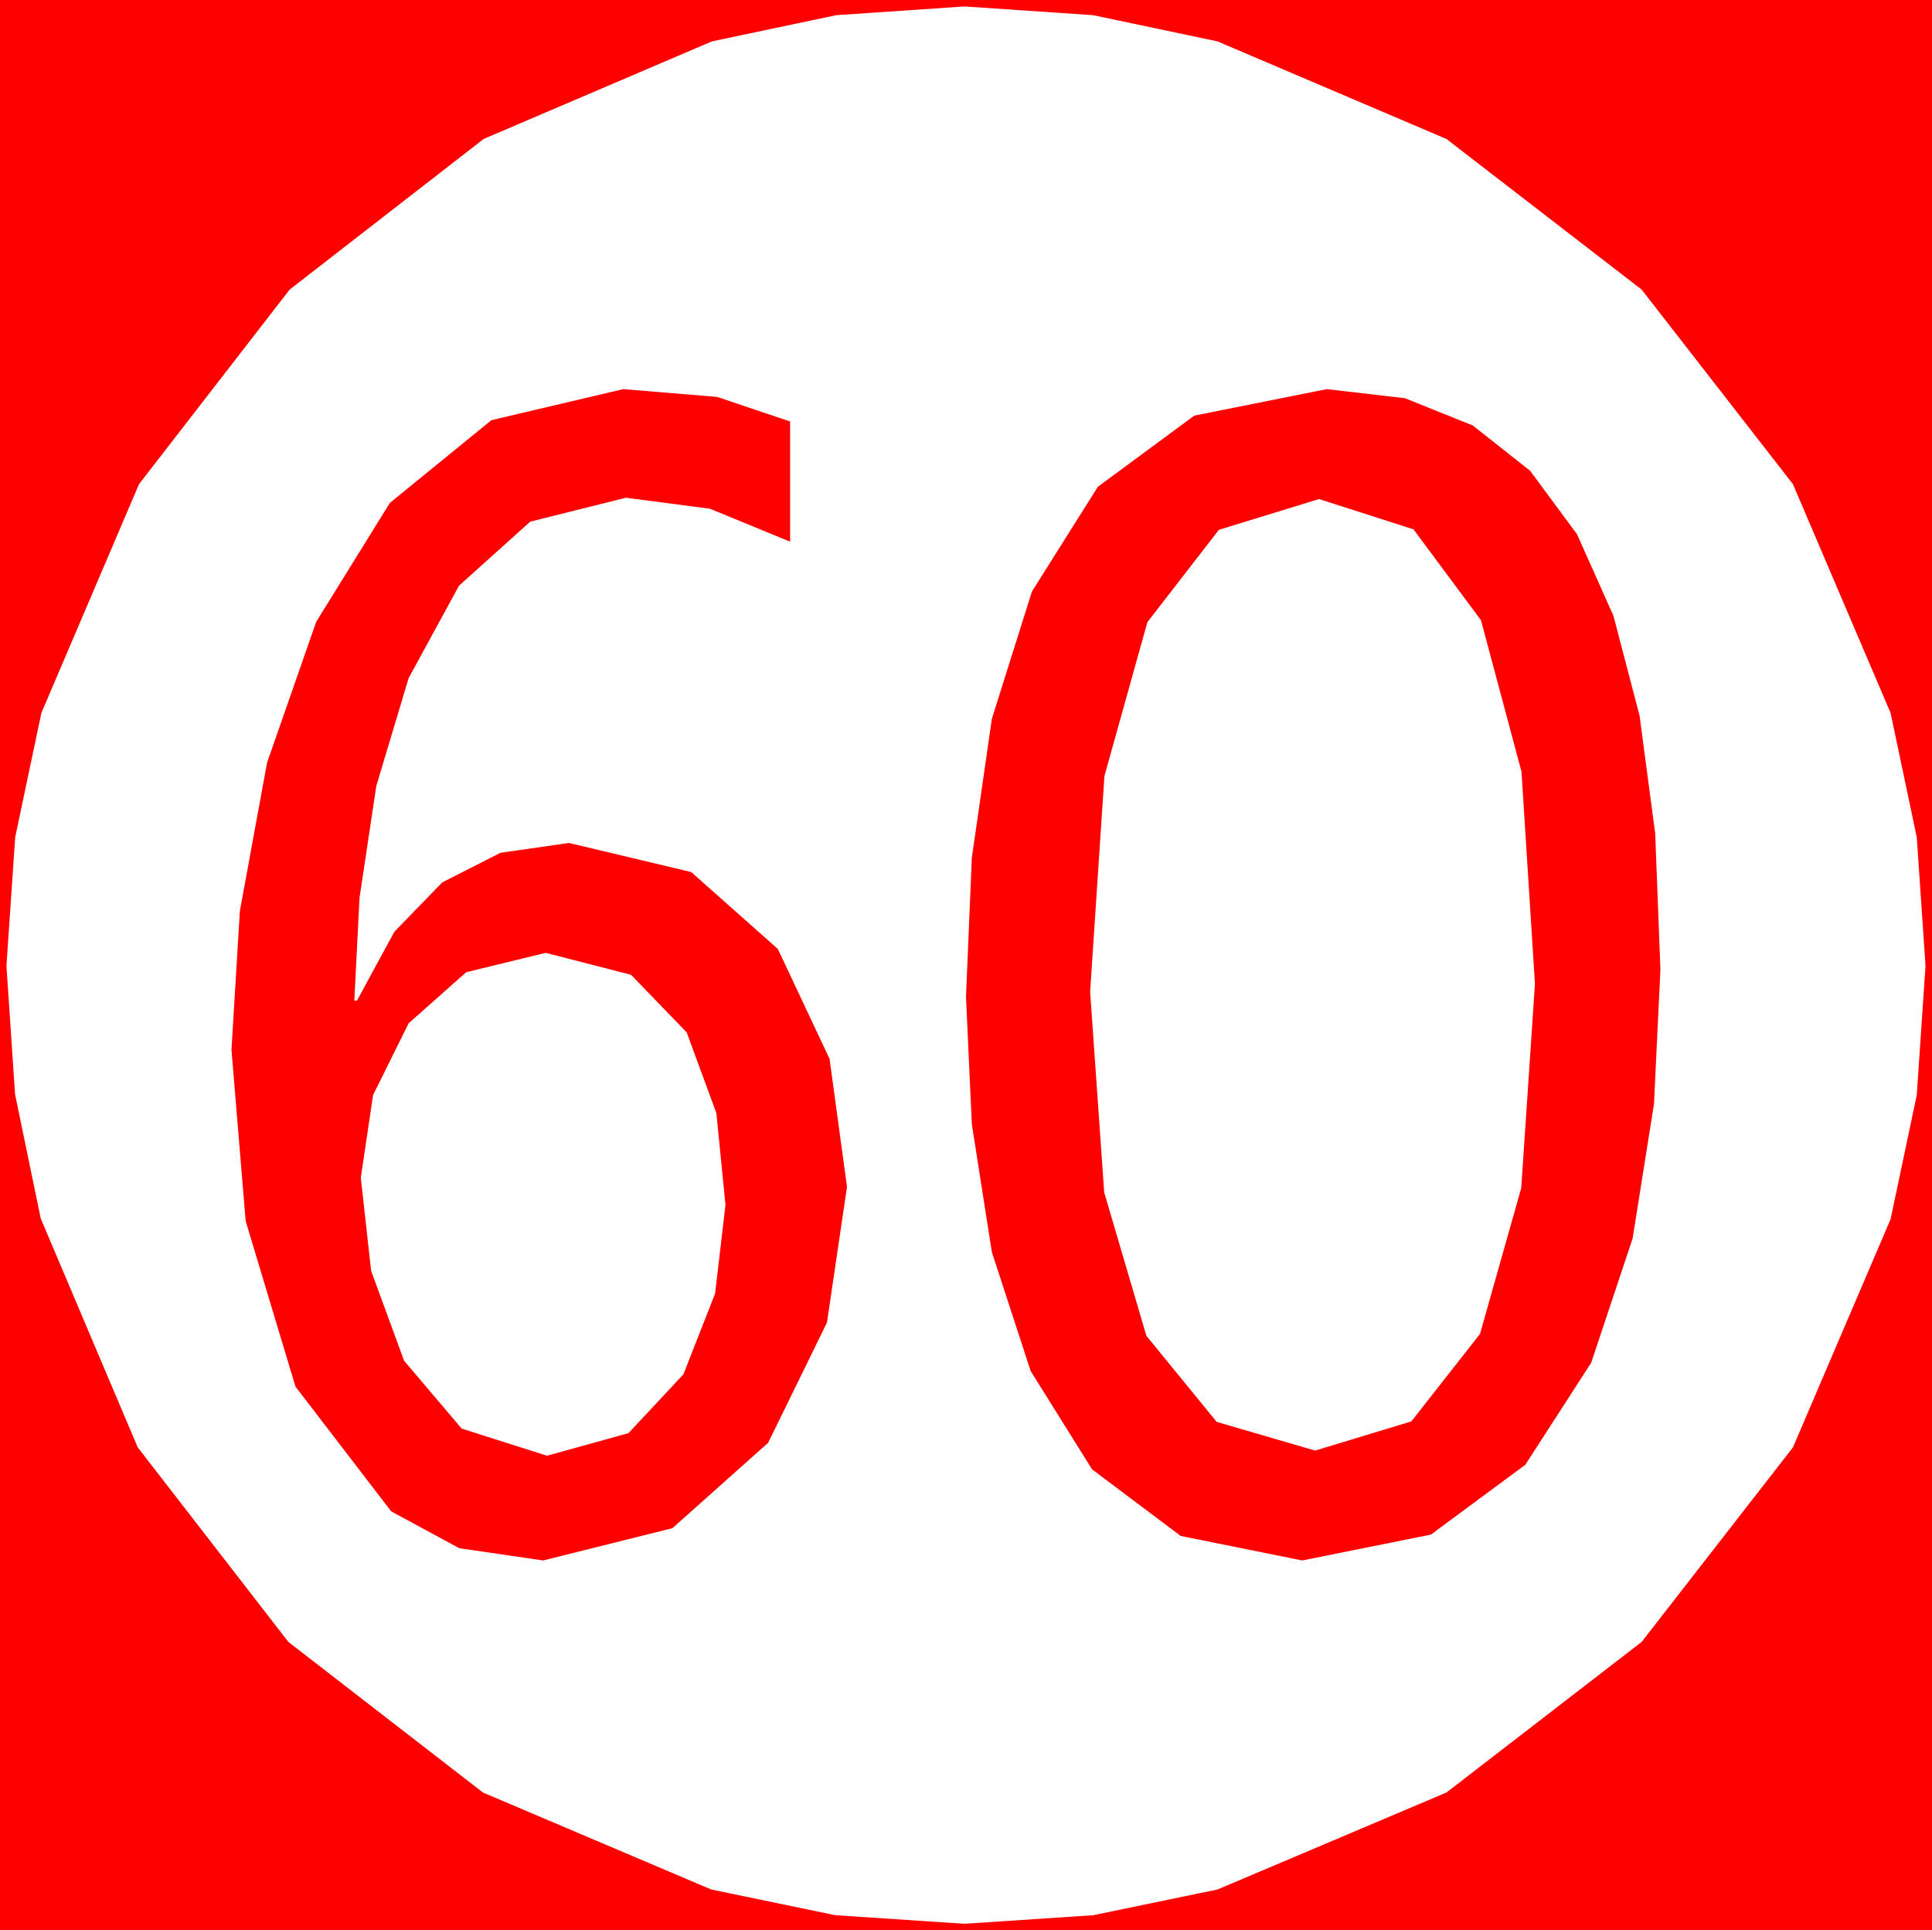<?xml version="1.0" encoding="utf-8"?>
<!DOCTYPE svg PUBLIC "-//W3C//DTD SVG 1.1//EN" "http://www.w3.org/Graphics/SVG/1.1/DTD/svg11.dtd">
<svg width="43.77" height="43.74" xmlns="http://www.w3.org/2000/svg" xmlns:xlink="http://www.w3.org/1999/xlink" xmlns:xml="http://www.w3.org/XML/1998/namespace" version="1.1">
  <g>
    <g>
      <path style="fill:#FF0000;fill-opacity:1" d="M12.363,21.592L10.562,22.031 9.258,23.188 8.452,24.814 8.174,26.689 8.408,28.799 9.155,30.835 10.459,32.373 12.393,32.988 14.238,32.476 15.483,31.143 16.201,29.312 16.436,27.305 16.23,25.225 15.557,23.394 14.297,22.09 12.363,21.592z M29.883,11.309L27.614,12.006 25.994,14.099 25.021,17.587 24.697,22.471 25.016,27.021 25.972,30.271 27.565,32.221 29.795,32.871 31.974,32.21 33.53,30.227 34.464,26.922 34.775,22.295 34.47,17.488 33.552,14.055 32.023,11.995 29.883,11.309z M30.059,8.818L31.83,9.024 33.365,9.641 34.665,10.668 35.728,12.107 36.554,13.957 37.145,16.218 37.499,18.89 37.617,21.973 37.471,25.02 36.987,28.066 36.05,30.879 34.556,33.193 32.417,34.775 29.502,35.361 26.748,34.805 24.741,33.296 23.35,31.069 22.471,28.374 22.017,25.474 21.885,22.588 22.017,19.438 22.471,16.289 23.379,13.403 24.873,11.03 27.056,9.419 30.059,8.818z M14.121,8.818L16.245,8.994 17.9,9.551 17.9,12.275 16.084,11.528 14.18,11.279 12.012,11.821 10.4,13.271 9.258,15.366 8.525,17.812 8.145,20.347 8.027,22.676 8.086,22.676 8.936,21.112 10.02,19.995 11.338,19.325 12.891,19.102 15.659,19.761 17.622,21.504 18.794,23.994 19.189,26.895 18.735,29.971 17.402,32.695 15.234,34.629 12.305,35.361 10.404,35.083 8.862,34.248 6.694,31.421 5.566,27.671 5.244,23.789 5.435,20.64 6.05,17.285 7.163,14.092 8.833,11.396 11.133,9.521 14.121,8.818z M21.855,0.146L18.944,0.344 16.128,0.938 10.957,3.149 6.562,6.562 3.149,10.972 0.937,16.157 0.344,18.973 0.146,21.885 0.341,24.796 0.923,27.612 3.12,32.798 6.533,37.207 10.942,40.62 16.113,42.817 18.926,43.4 21.855,43.594 24.767,43.4 27.583,42.817 32.769,40.62 37.192,37.207 40.62,32.798 42.832,27.627 43.425,24.814 43.623,21.885 43.425,18.973 42.832,16.157 40.62,10.972 37.192,6.562 32.769,3.149 27.583,0.938 24.767,0.344 21.855,0.146z M0,0L43.77,0 43.77,43.74 0,43.74 0,0z" />
    </g>
  </g>
</svg>